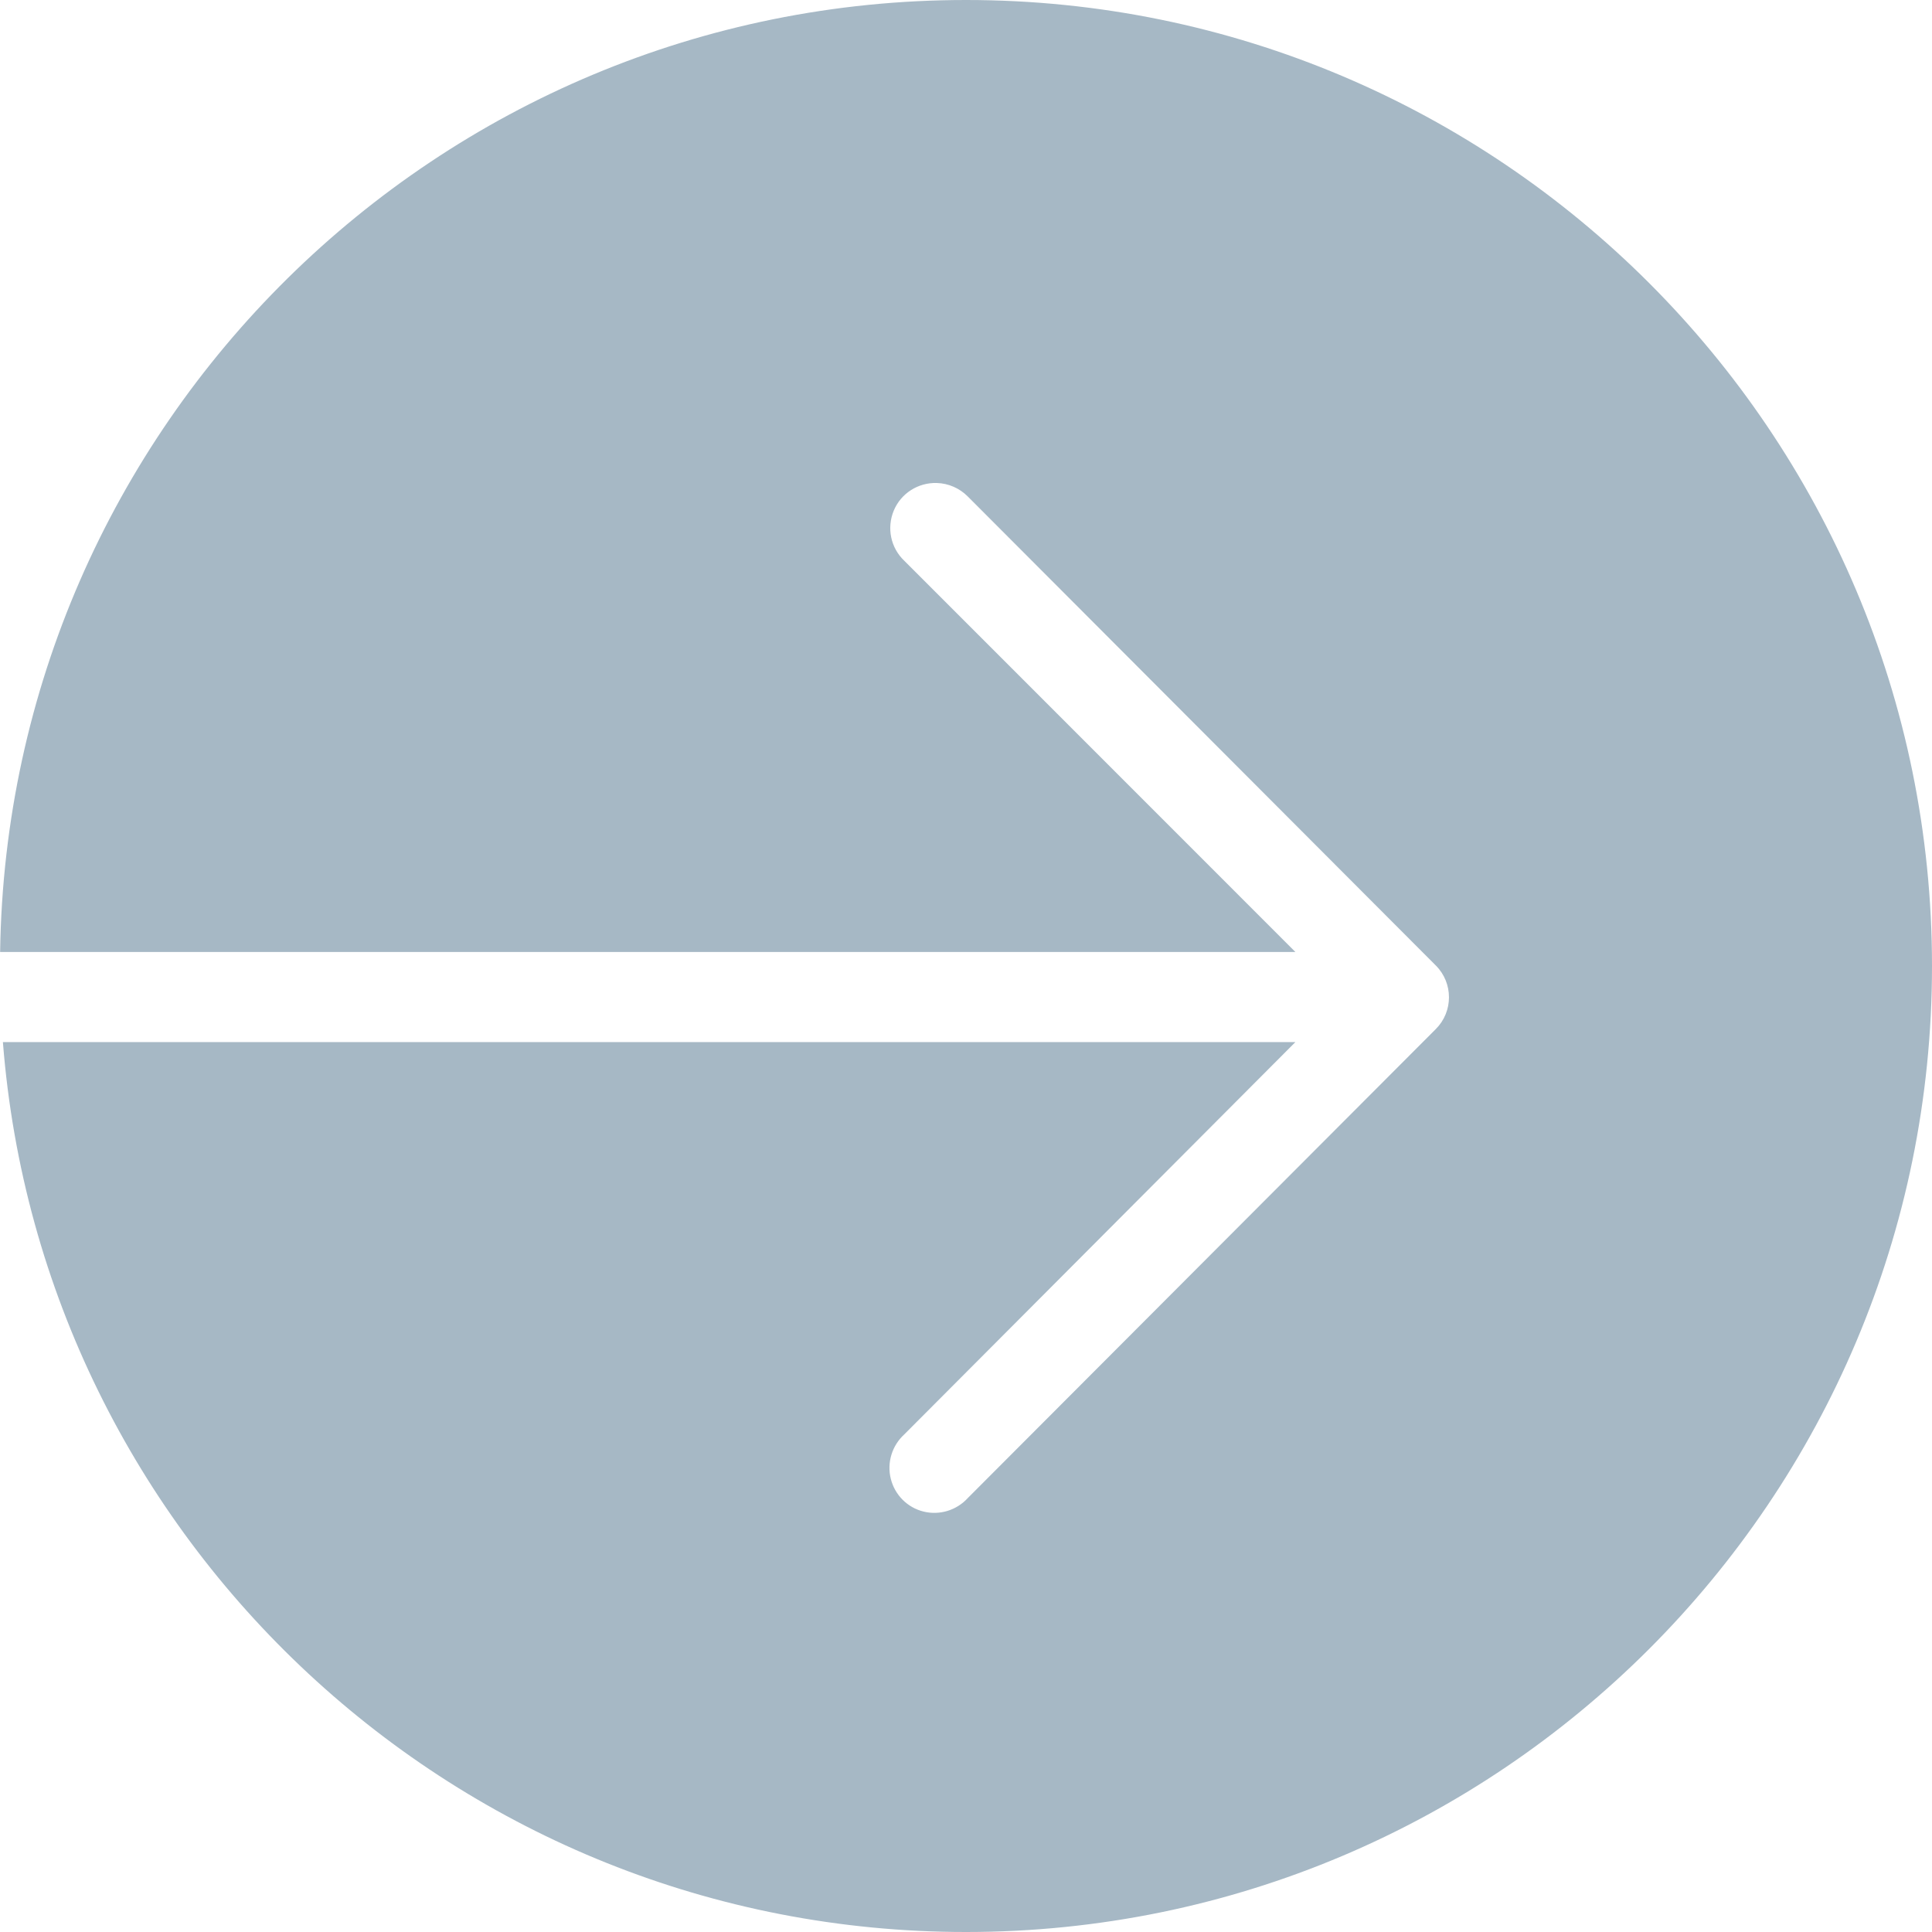 <?xml version="1.0" encoding="UTF-8"?>
<svg width="16px" height="16px" viewBox="0 0 16 16" version="1.1" xmlns="http://www.w3.org/2000/svg" xmlns:xlink="http://www.w3.org/1999/xlink">
    <!-- Generator: Sketch 51.1 (57501) - http://www.bohemiancoding.com/sketch -->
    <title>Shape</title>
    <desc>Created with Sketch.</desc>
    <defs>
        <path d="M0.024,8.63 L10.728,8.63 L7.489,11.879 C7.387,11.972 7.344,12.113 7.377,12.246 C7.41,12.38 7.514,12.485 7.648,12.518 C7.781,12.551 7.922,12.508 8.015,12.406 L11.891,8.522 C12.036,8.377 12.036,8.141 11.891,7.996 L8.015,4.112 C7.947,4.043 7.855,4.003 7.759,4 C7.604,3.995 7.462,4.085 7.402,4.228 C7.342,4.372 7.376,4.537 7.489,4.644 L10.728,7.884 L0.001,7.884 C0.063,3.519 3.621,0 8,0 C12.418,0 16,3.582 16,8 C16,12.418 12.418,16 8,16 C3.794,16 0.346,12.754 0.024,8.63 Z" id="path-1"></path>
    </defs>
    <g id="Page-1" stroke="none" stroke-width="1" fill="none" fill-rule="evenodd">
        <g id="services" transform="translate(-111, -426)">
            <g id="Group-2" transform="translate(111, 312)">
                <g id="Group" transform="translate(0, 112)">
                    <g id="Group-3">
                        <g id="Shape" transform="translate(0, 2)">
                            <mask id="mask-2" fill="white">
                                <use xlink:href="#path-1"></use>
                            </mask>
                            <use id="Combined-Shape" fill="#A6B8C5" fill-rule="nonzero" xlink:href="#path-1"></use>
                        </g>
                    </g>
                </g>
            </g>
        </g>
    </g>
</svg>